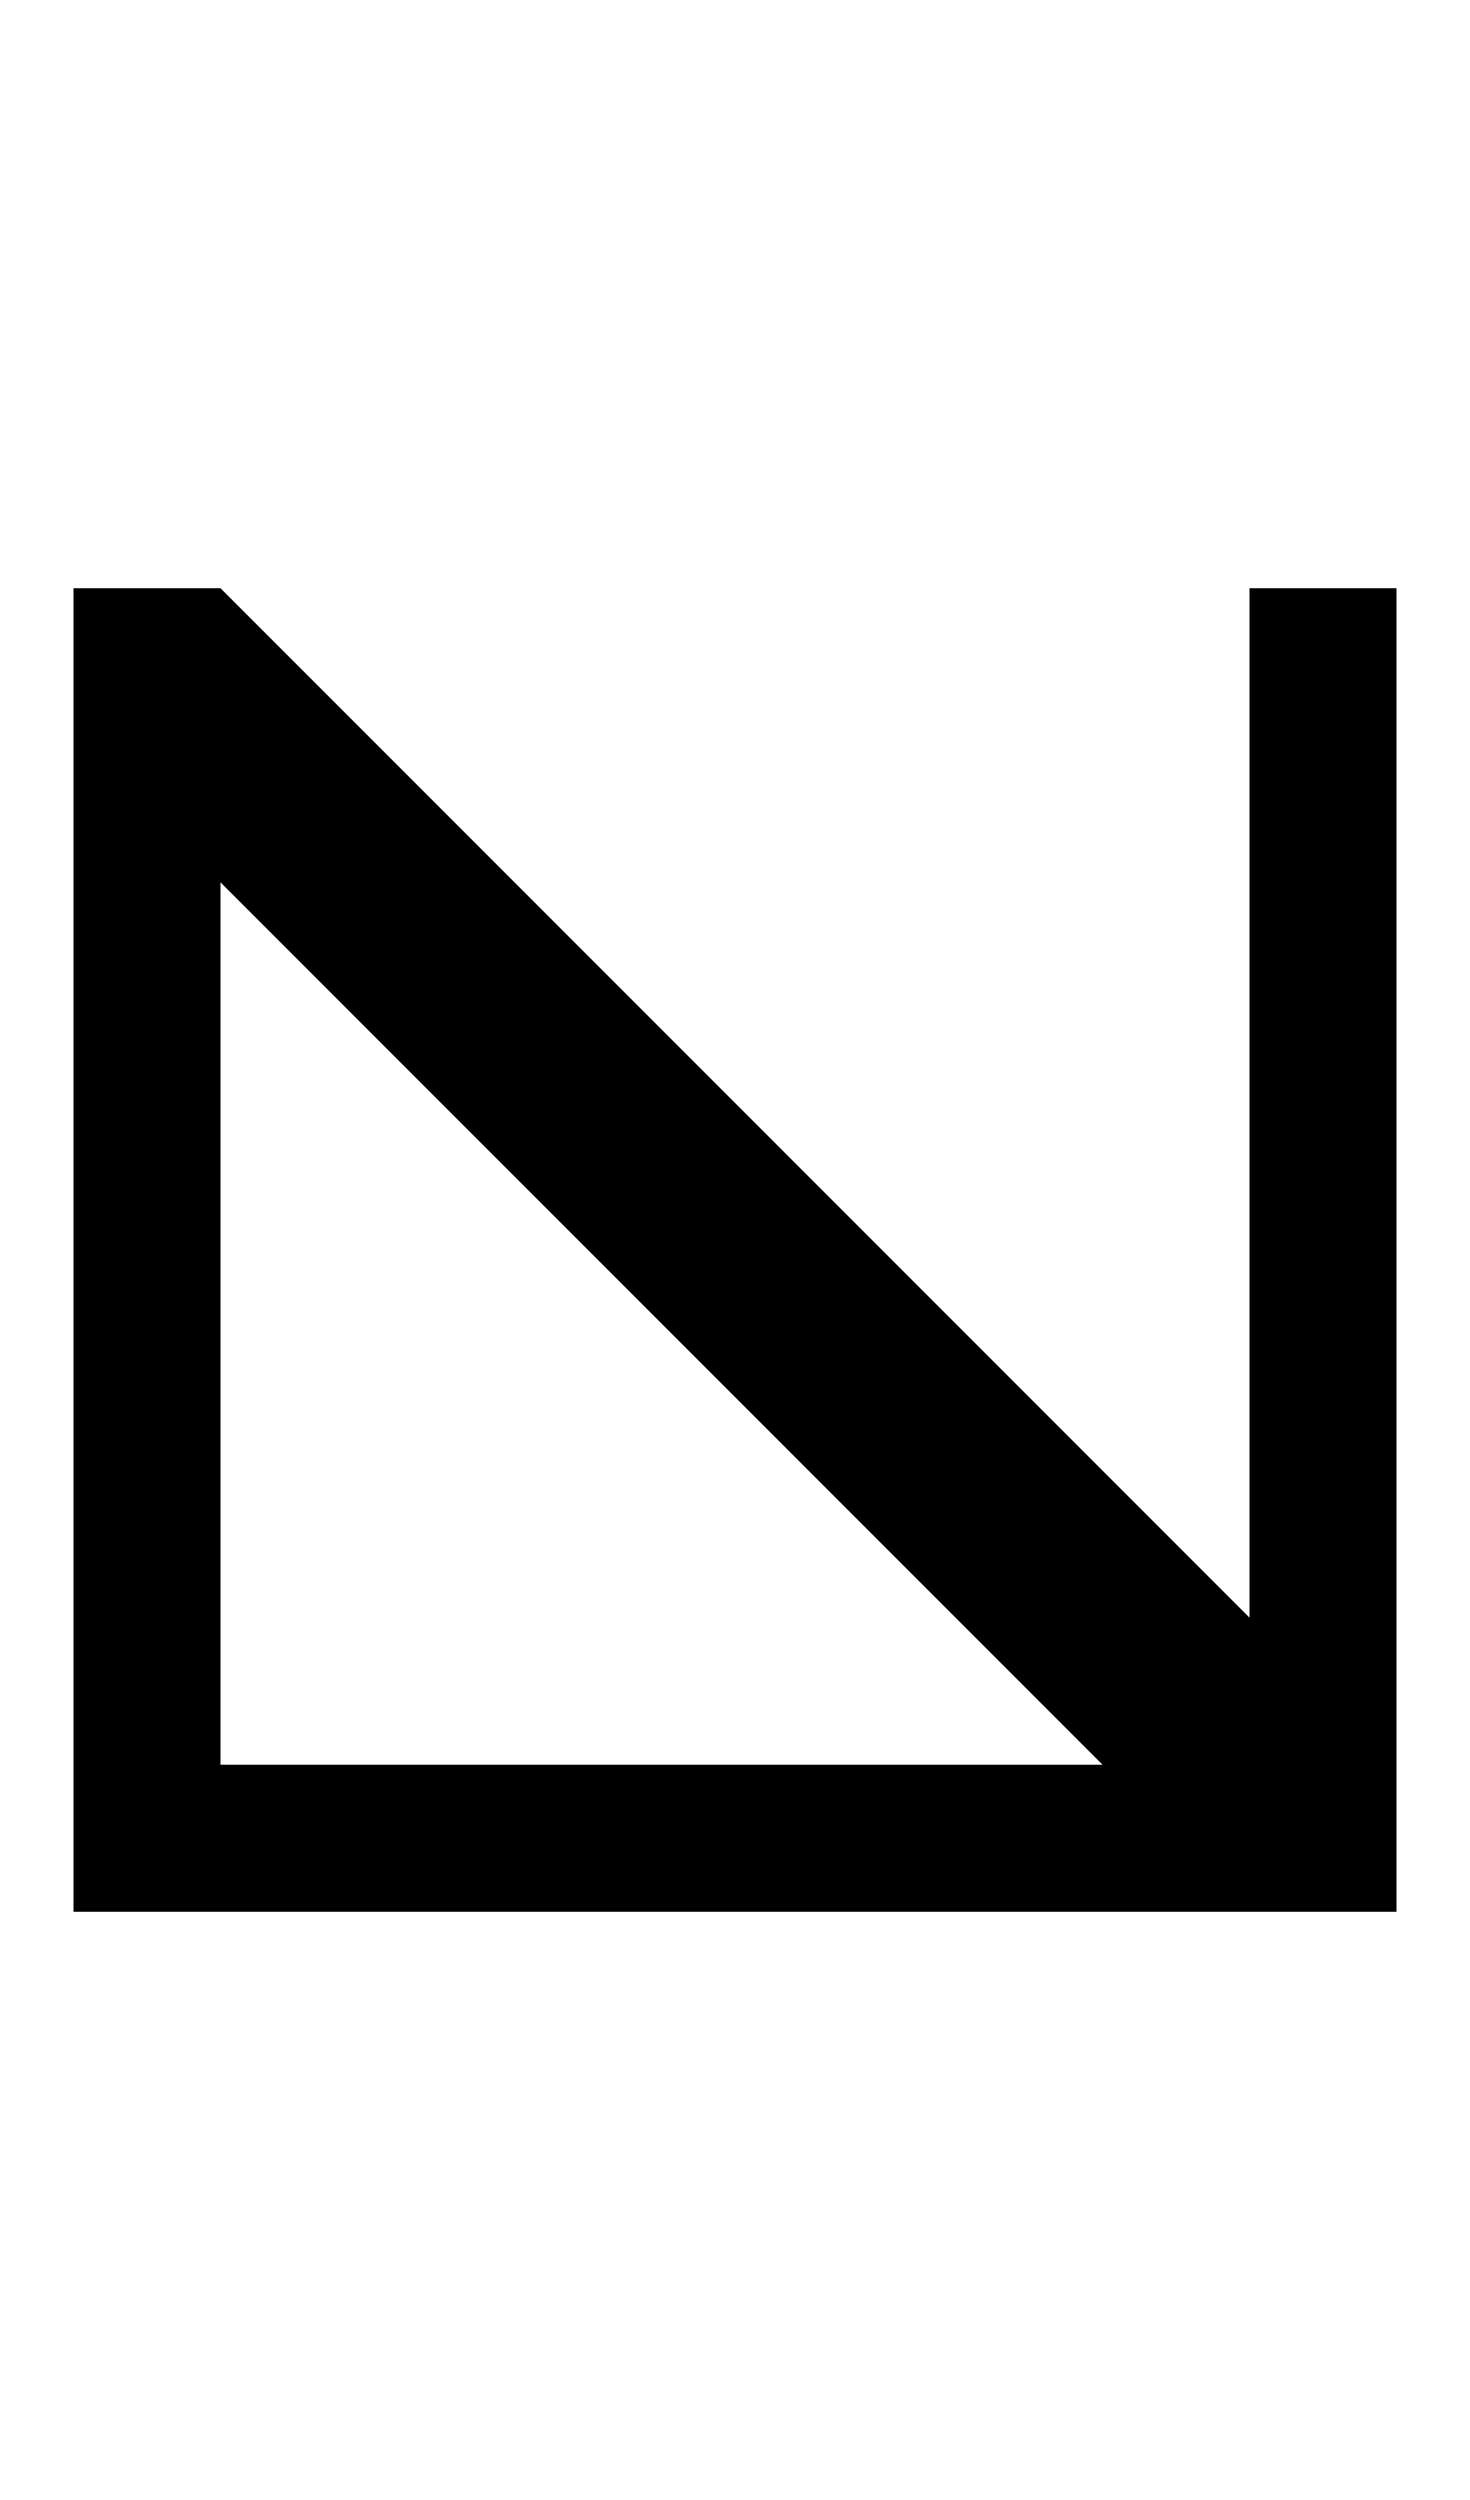 <svg width="500" height="850" xmlns="http://www.w3.org/2000/svg" xmlns:svg="http://www.w3.org/2000/svg">
    <path
        d="M 25 200 L 25 600 L 25 650 L 425 650 L 475 650 L 475 600 L 475 200 L 425 200 L 425 600 L 75 600 L 75 200 L 25 200 z " />
    <path d="M 25 200 L 25 250 L 425 650 L 475 650 L 475 600 L 75 200 L 25 200 z " />
</svg>
